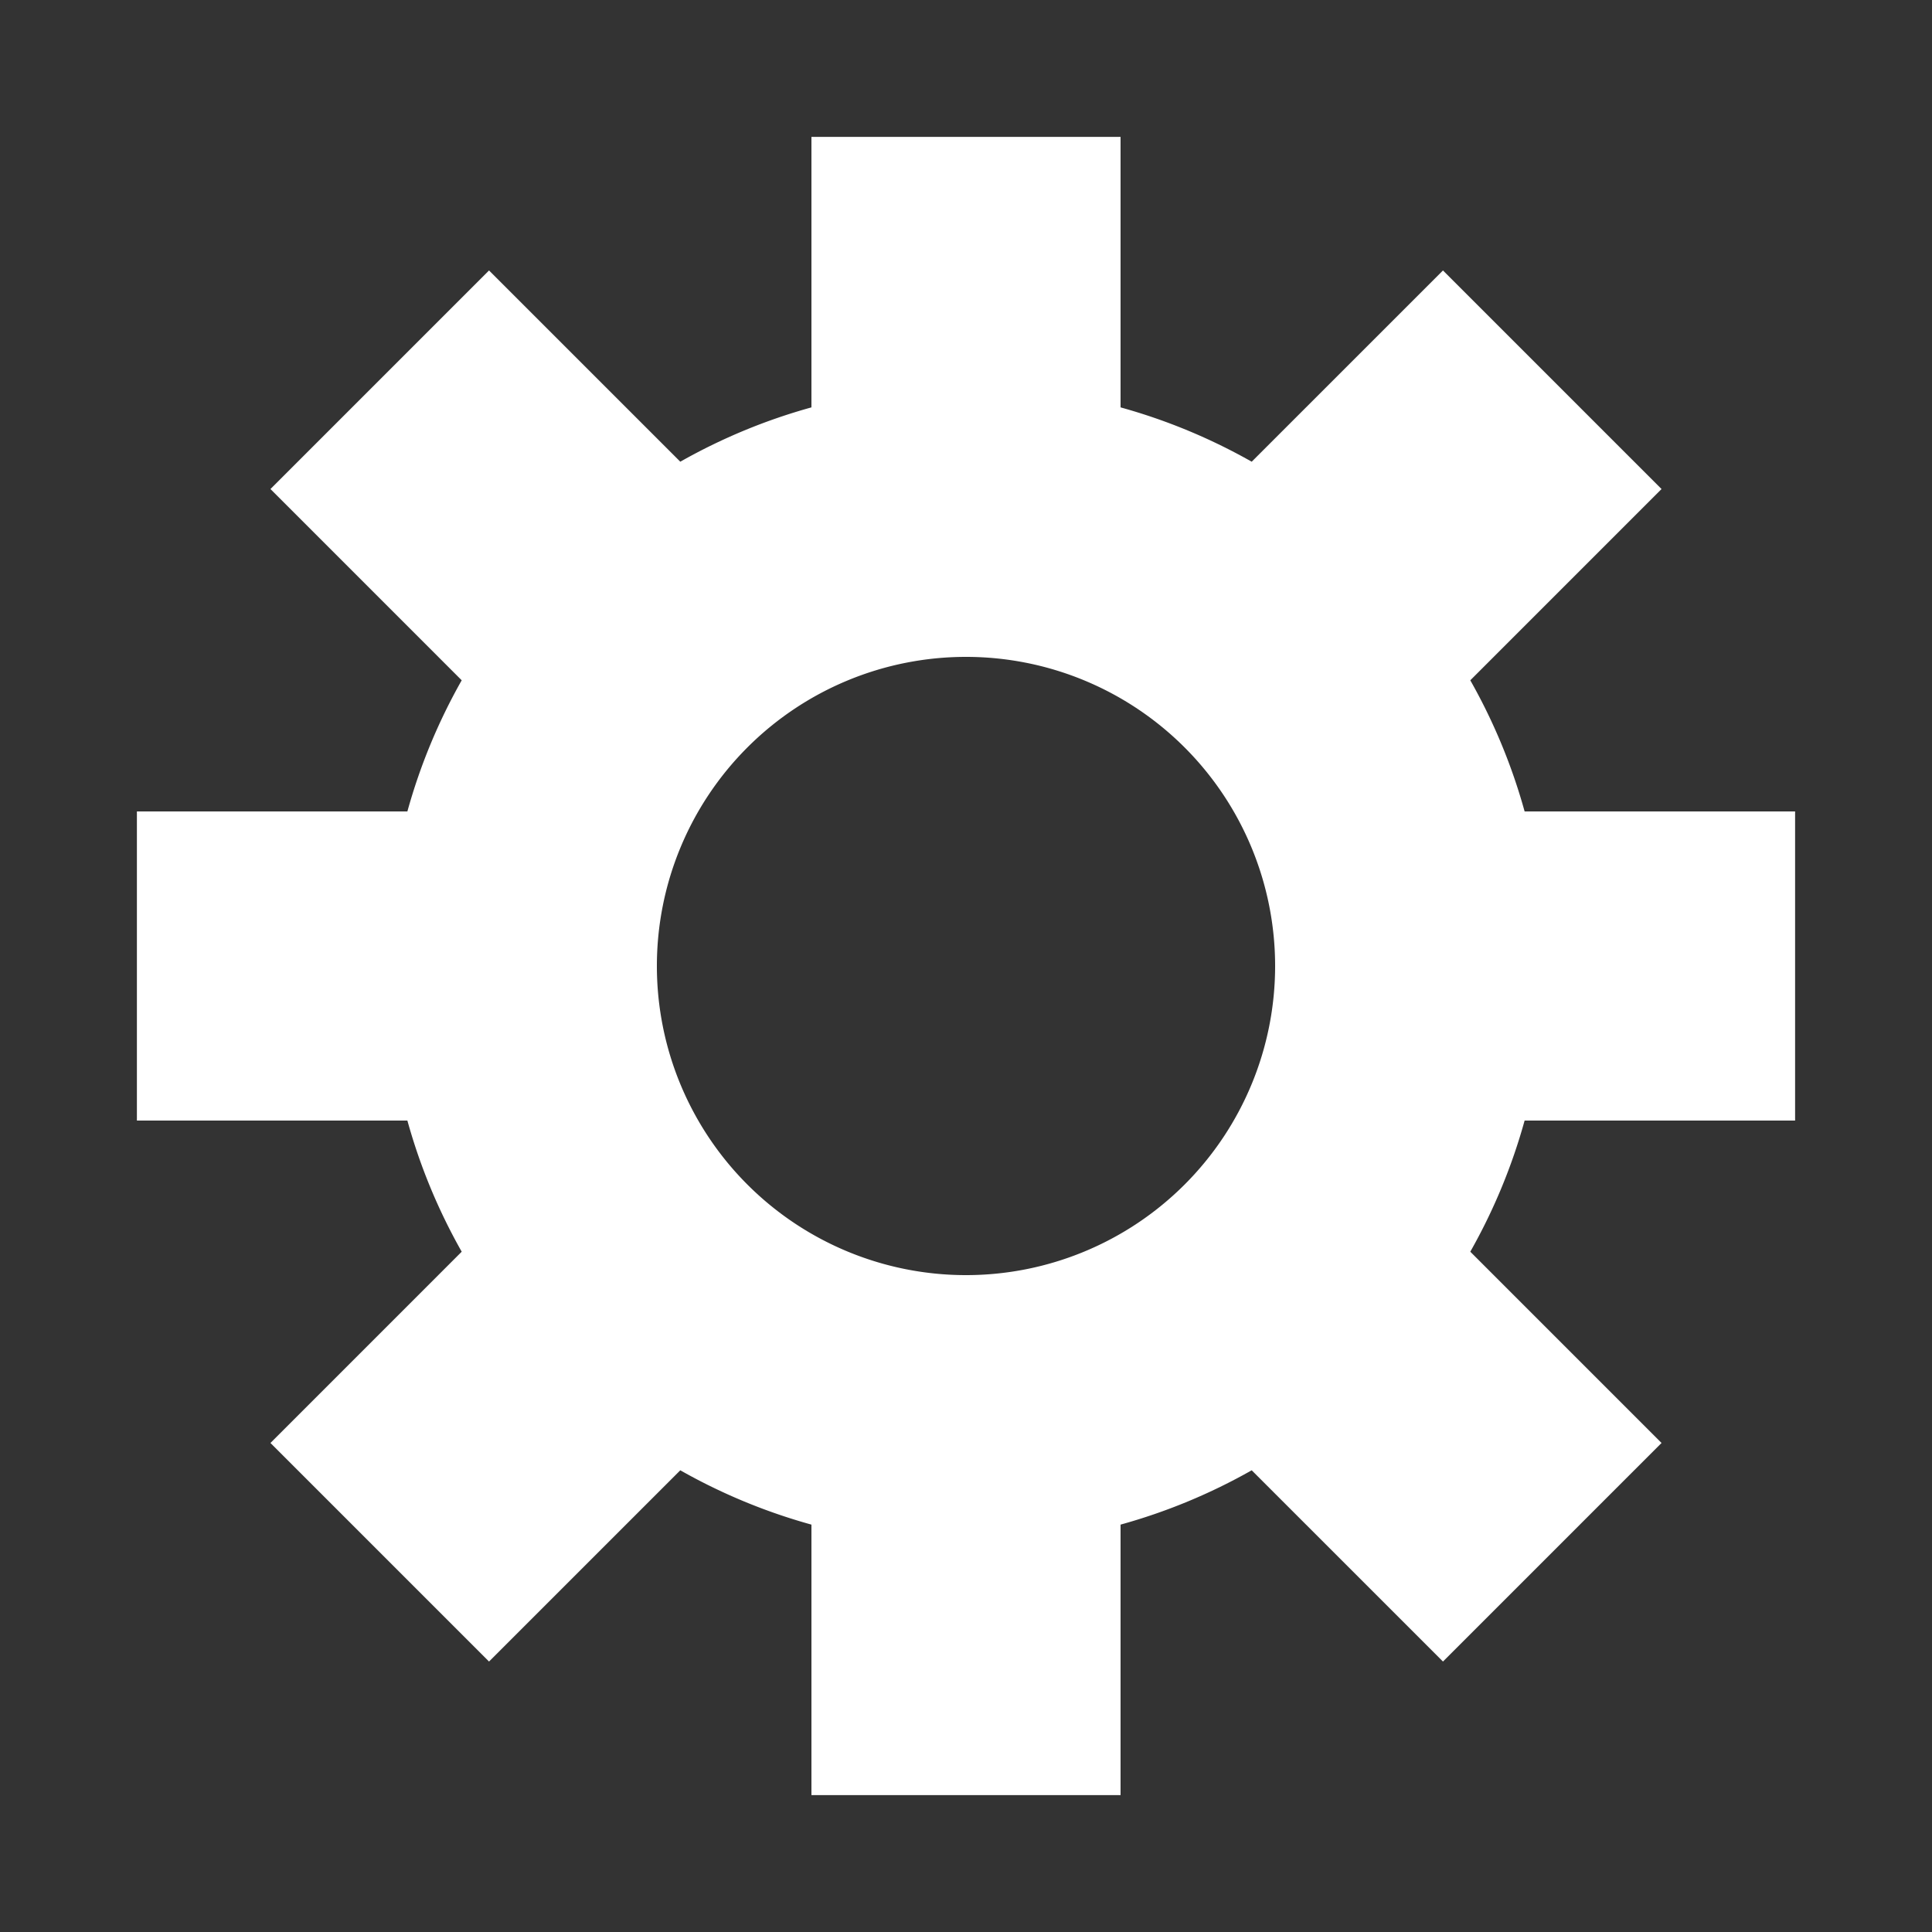 <?xml version="1.0" encoding="utf-8"?>
<svg xmlns="http://www.w3.org/2000/svg" xmlns:xlink="http://www.w3.org/1999/xlink" style="margin: auto; background: rgba(0, 0, 0, 0) none repeat scroll 0% 0%; display: block; shape-rendering: auto;" width="200px" height="200px" viewBox="0 0 100 100" preserveAspectRatio="xMidYMid">
<rect x="0" y="0" width="100" height="100" fill="#333333" stroke="none"/>
<g transform="translate(50 50)">
<g>
<animateTransform attributeName="transform" type="rotate" values="0;45" keyTimes="0;1" dur="0.667s" repeatCount="indefinite"></animateTransform><path d="M28.914 -8 L42.914 -8 L42.914 8 L28.914 8 A30 30 0 0 1 26.102 14.788 L26.102 14.788 L36.001 24.688 L24.688 36.001 L14.788 26.102 A30 30 0 0 1 8 28.914 L8 28.914 L8 42.914 L-8 42.914 L-8 28.914 A30 30 0 0 1 -14.788 26.102 L-14.788 26.102 L-24.688 36.001 L-36.001 24.688 L-26.102 14.788 A30 30 0 0 1 -28.914 8 L-28.914 8 L-42.914 8 L-42.914 -8 L-28.914 -8 A30 30 0 0 1 -26.102 -14.788 L-26.102 -14.788 L-36.001 -24.688 L-24.688 -36.001 L-14.788 -26.102 A30 30 0 0 1 -8 -28.914 L-8 -28.914 L-8 -42.914 L8 -42.914 L8 -28.914 A30 30 0 0 1 14.788 -26.102 L14.788 -26.102 L24.688 -36.001 L36.001 -24.688 L26.102 -14.788 A30 30 0 0 1 28.914 -8 M0 -16A16 16 0 1 0 0 16 A16 16 0 1 0 0 -16" fill="#ffffff"></path></g></g>
<!-- [ldio] generated by https://loading.io/ --></svg>